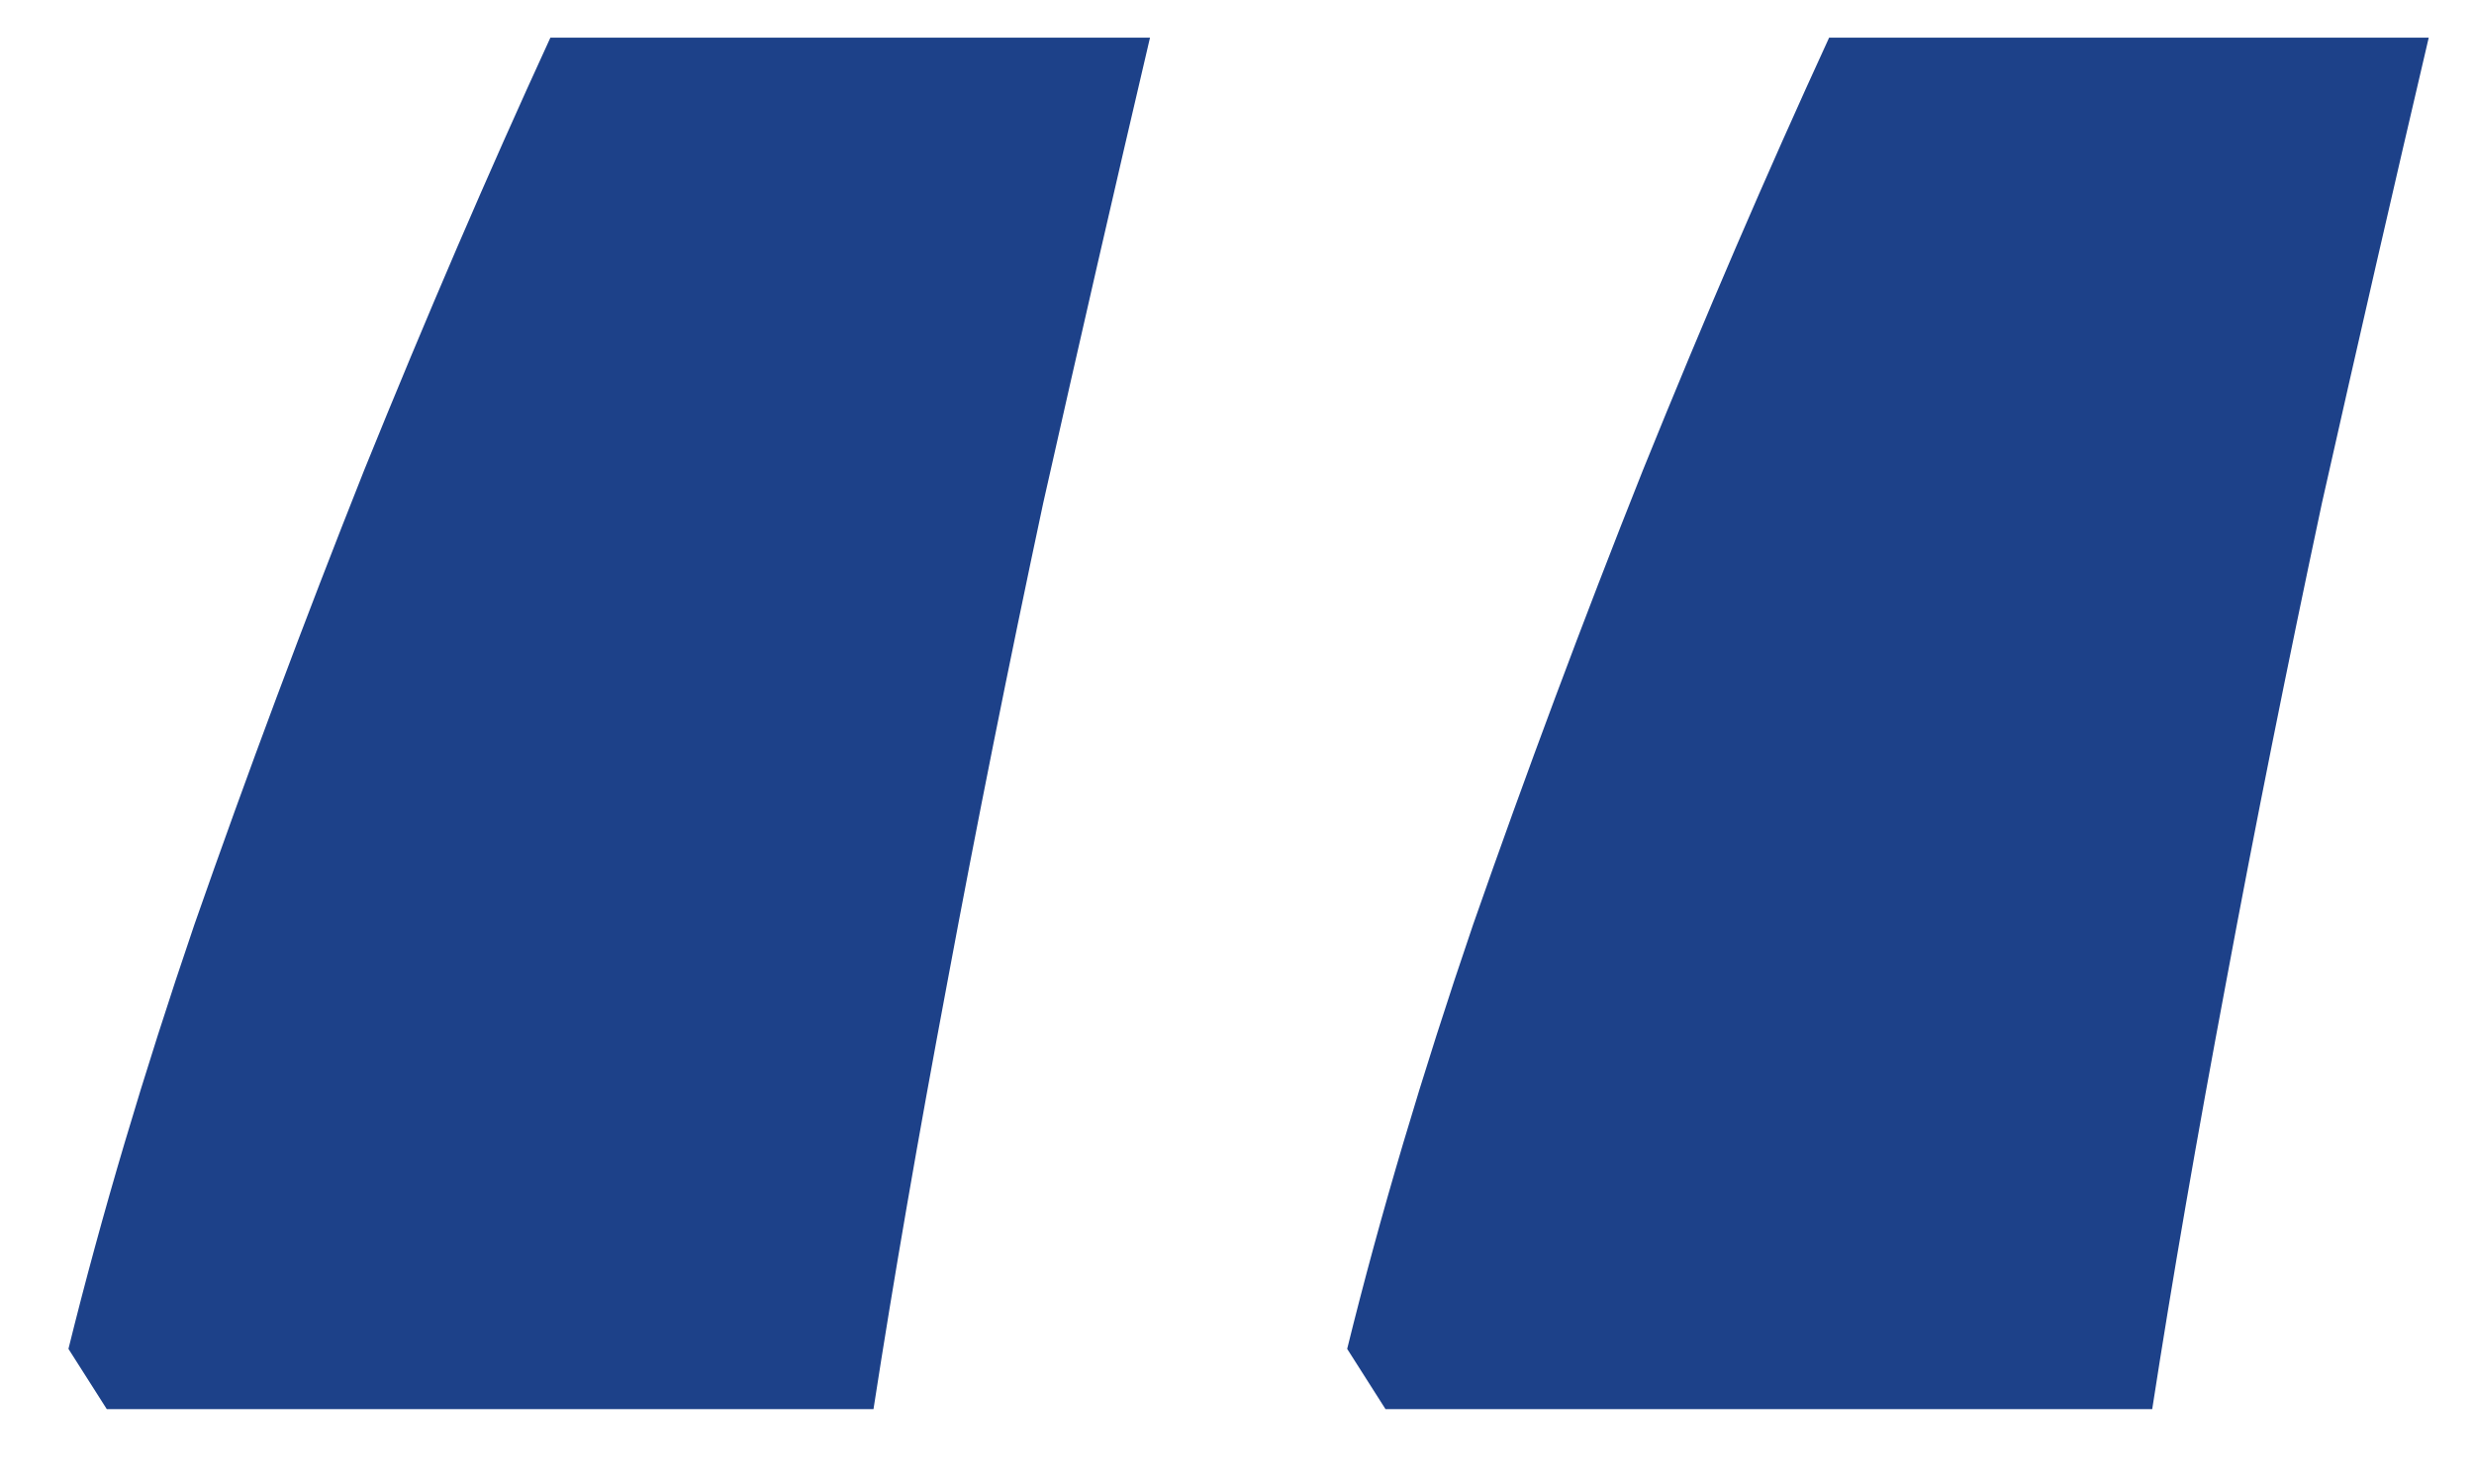 <svg width="30" height="18" viewBox="0 0 30 18" fill="none" xmlns="http://www.w3.org/2000/svg">
<path d="M29.451 0.457C29.031 2.25 28.599 4.132 28.156 6.102C27.736 8.072 27.348 10.008 26.994 11.912C26.64 13.794 26.341 15.52 26.098 17.092H16.801L16.336 16.361C16.734 14.745 17.244 13.03 17.863 11.215C18.505 9.378 19.191 7.54 19.922 5.703C20.674 3.844 21.427 2.095 22.18 0.457H29.451ZM13.945 0.457C13.525 2.25 13.093 4.132 12.65 6.102C12.23 8.072 11.842 10.008 11.488 11.912C11.134 13.794 10.835 15.52 10.592 17.092H1.295L0.83 16.361C1.229 14.745 1.738 13.03 2.357 11.215C2.999 9.378 3.686 7.54 4.416 5.703C5.169 3.844 5.921 2.095 6.674 0.457H13.945Z" fill="#1D4189"/>
</svg>

